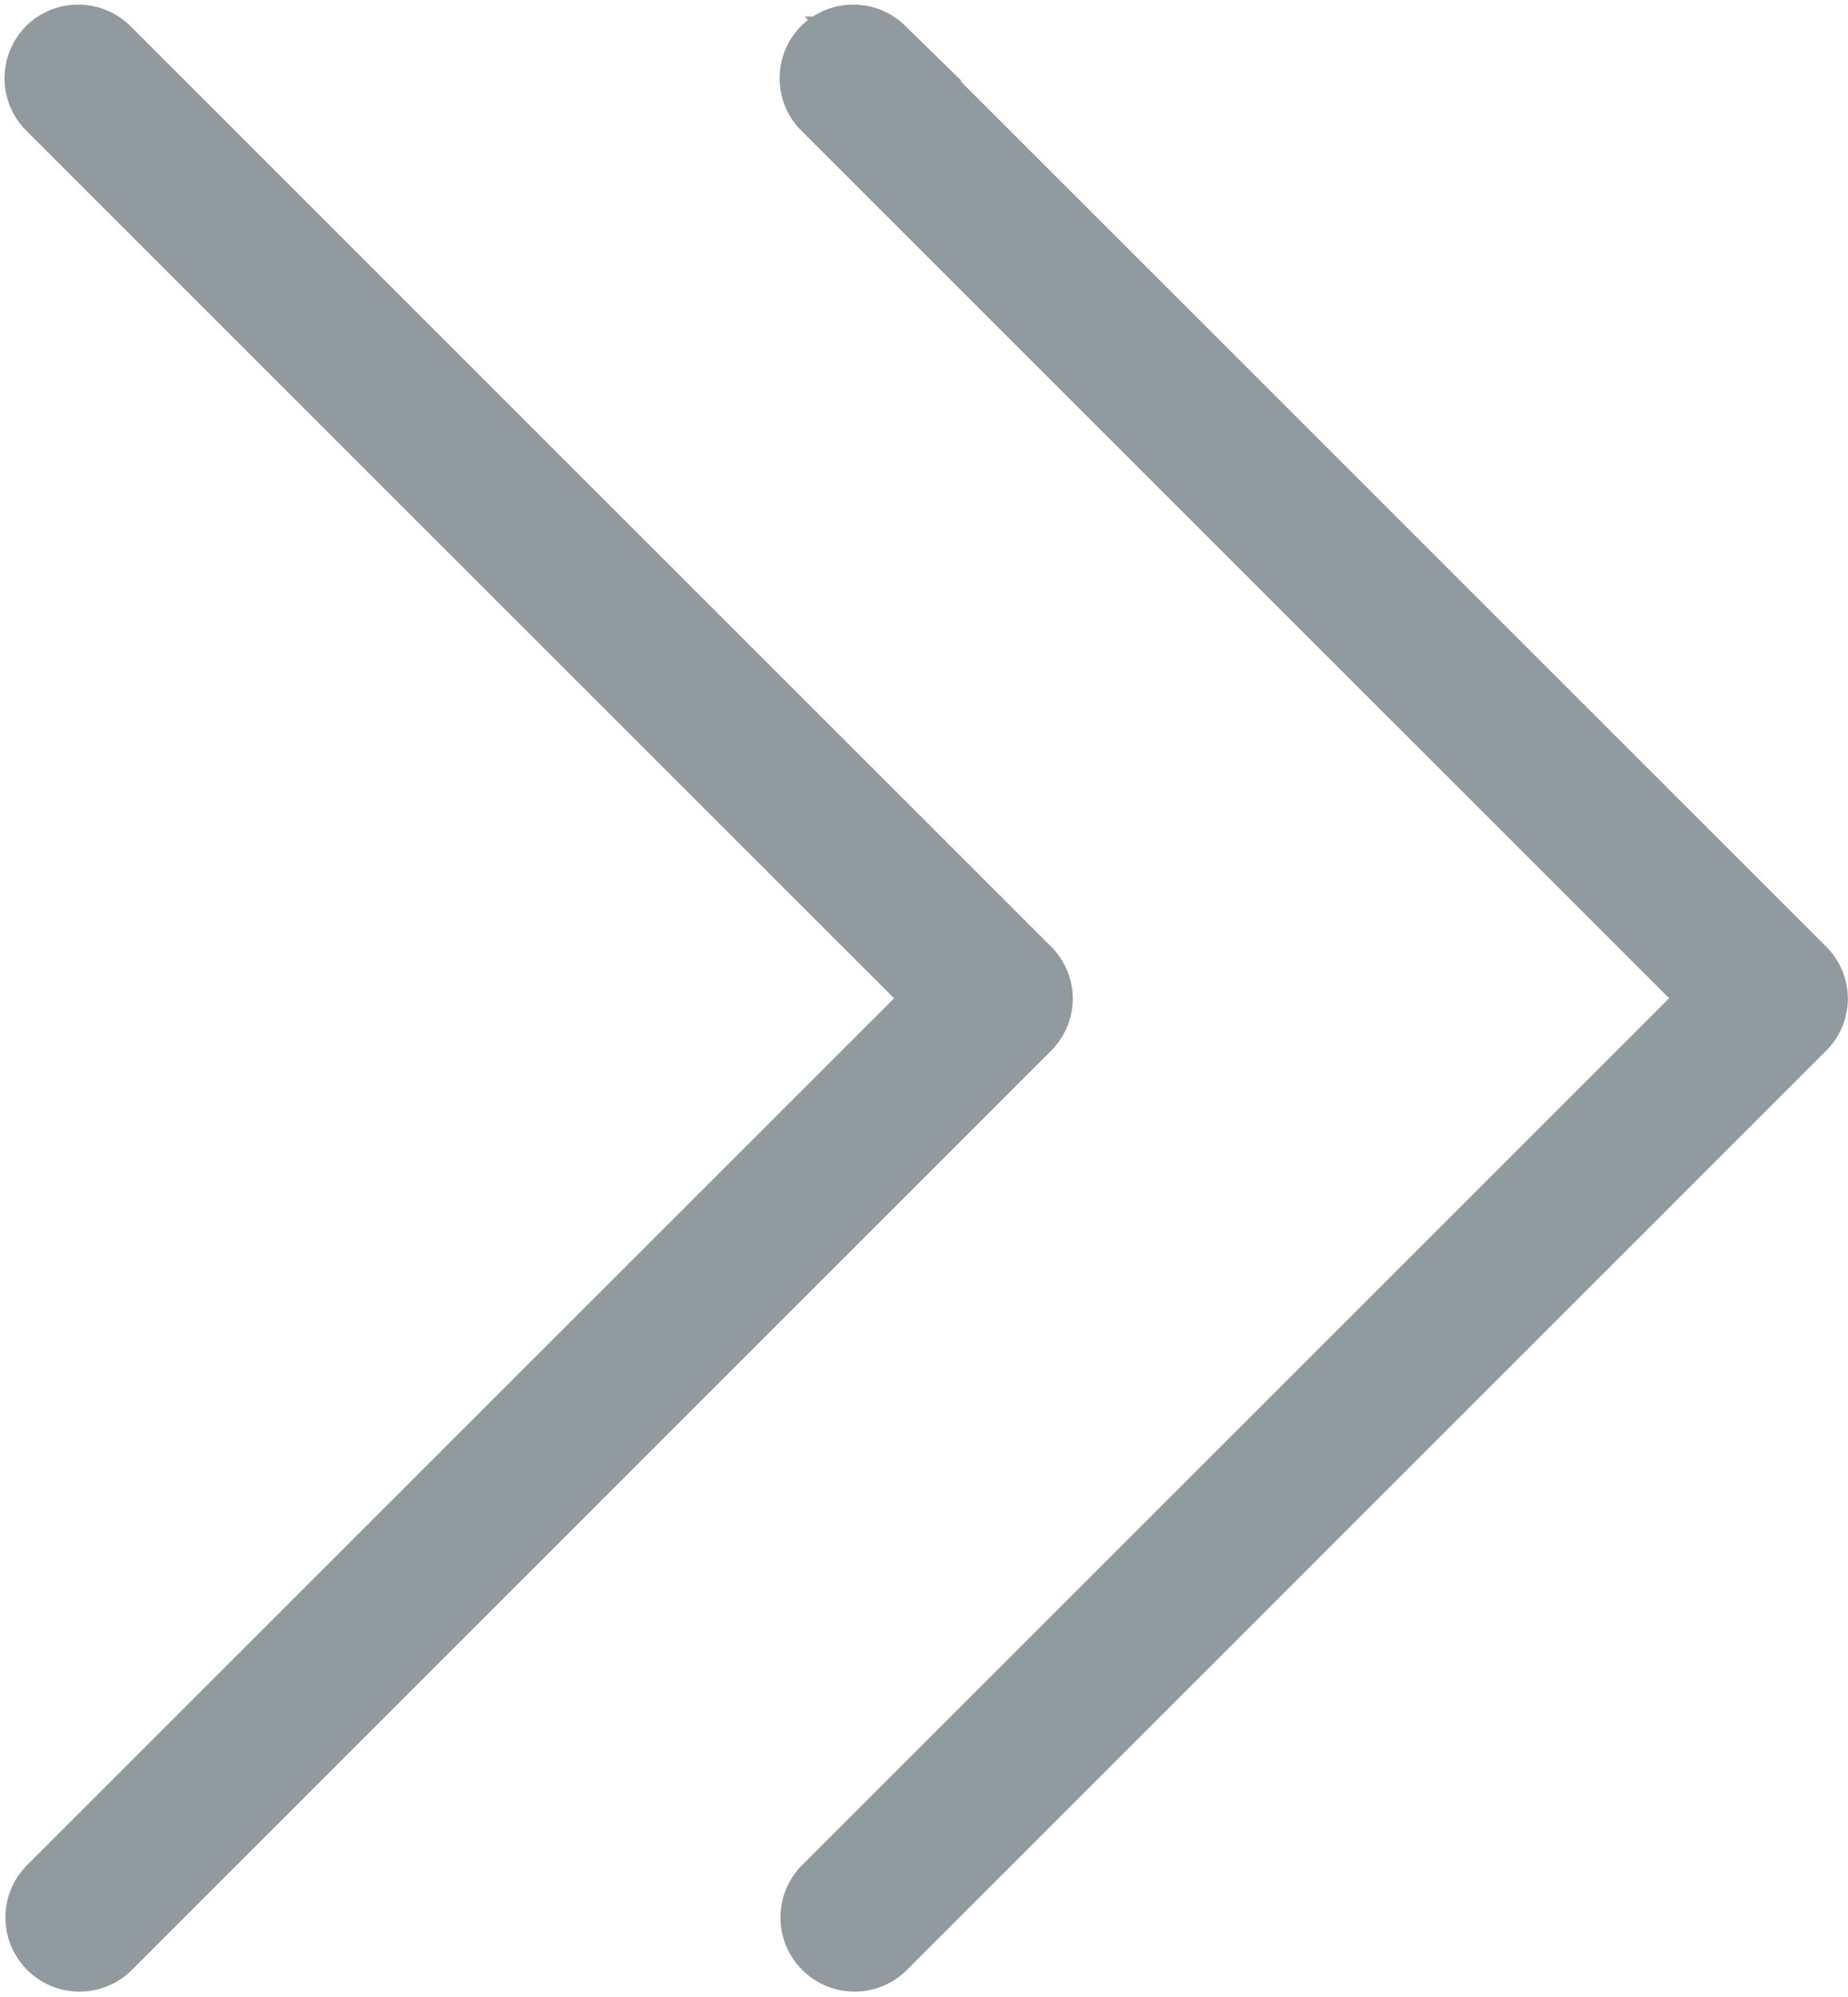 <svg xmlns="http://www.w3.org/2000/svg" width="14.306" height="15.463" viewBox="0 0 14.306 15.463"><defs><style>.a{fill:#919a9f;stroke:#919a9f;stroke-width:0.5px;}</style></defs><g transform="translate(-1268.883 -724.217)"><path class="a" d="M14.8,117.42a.324.324,0,0,0-.458,0l-6.894,6.895L.553,117.42a.324.324,0,0,0-.458.458L7.218,125a.325.325,0,0,0,.229.095.321.321,0,0,0,.229-.1l7.123-7.123A.324.324,0,0,0,14.8,117.42Z" transform="translate(1151.843 739.394) rotate(-90)"/><path class="a" d="M14.8,117.42a.324.324,0,0,0-.458,0l-6.894,6.895L.553,117.42a.324.324,0,0,0-.458.458L7.218,125a.325.325,0,0,0,.229.095.321.321,0,0,0,.229-.1l7.123-7.123A.324.324,0,0,0,14.8,117.42Z" transform="translate(1157.843 739.394) rotate(-90)"/></g></svg>